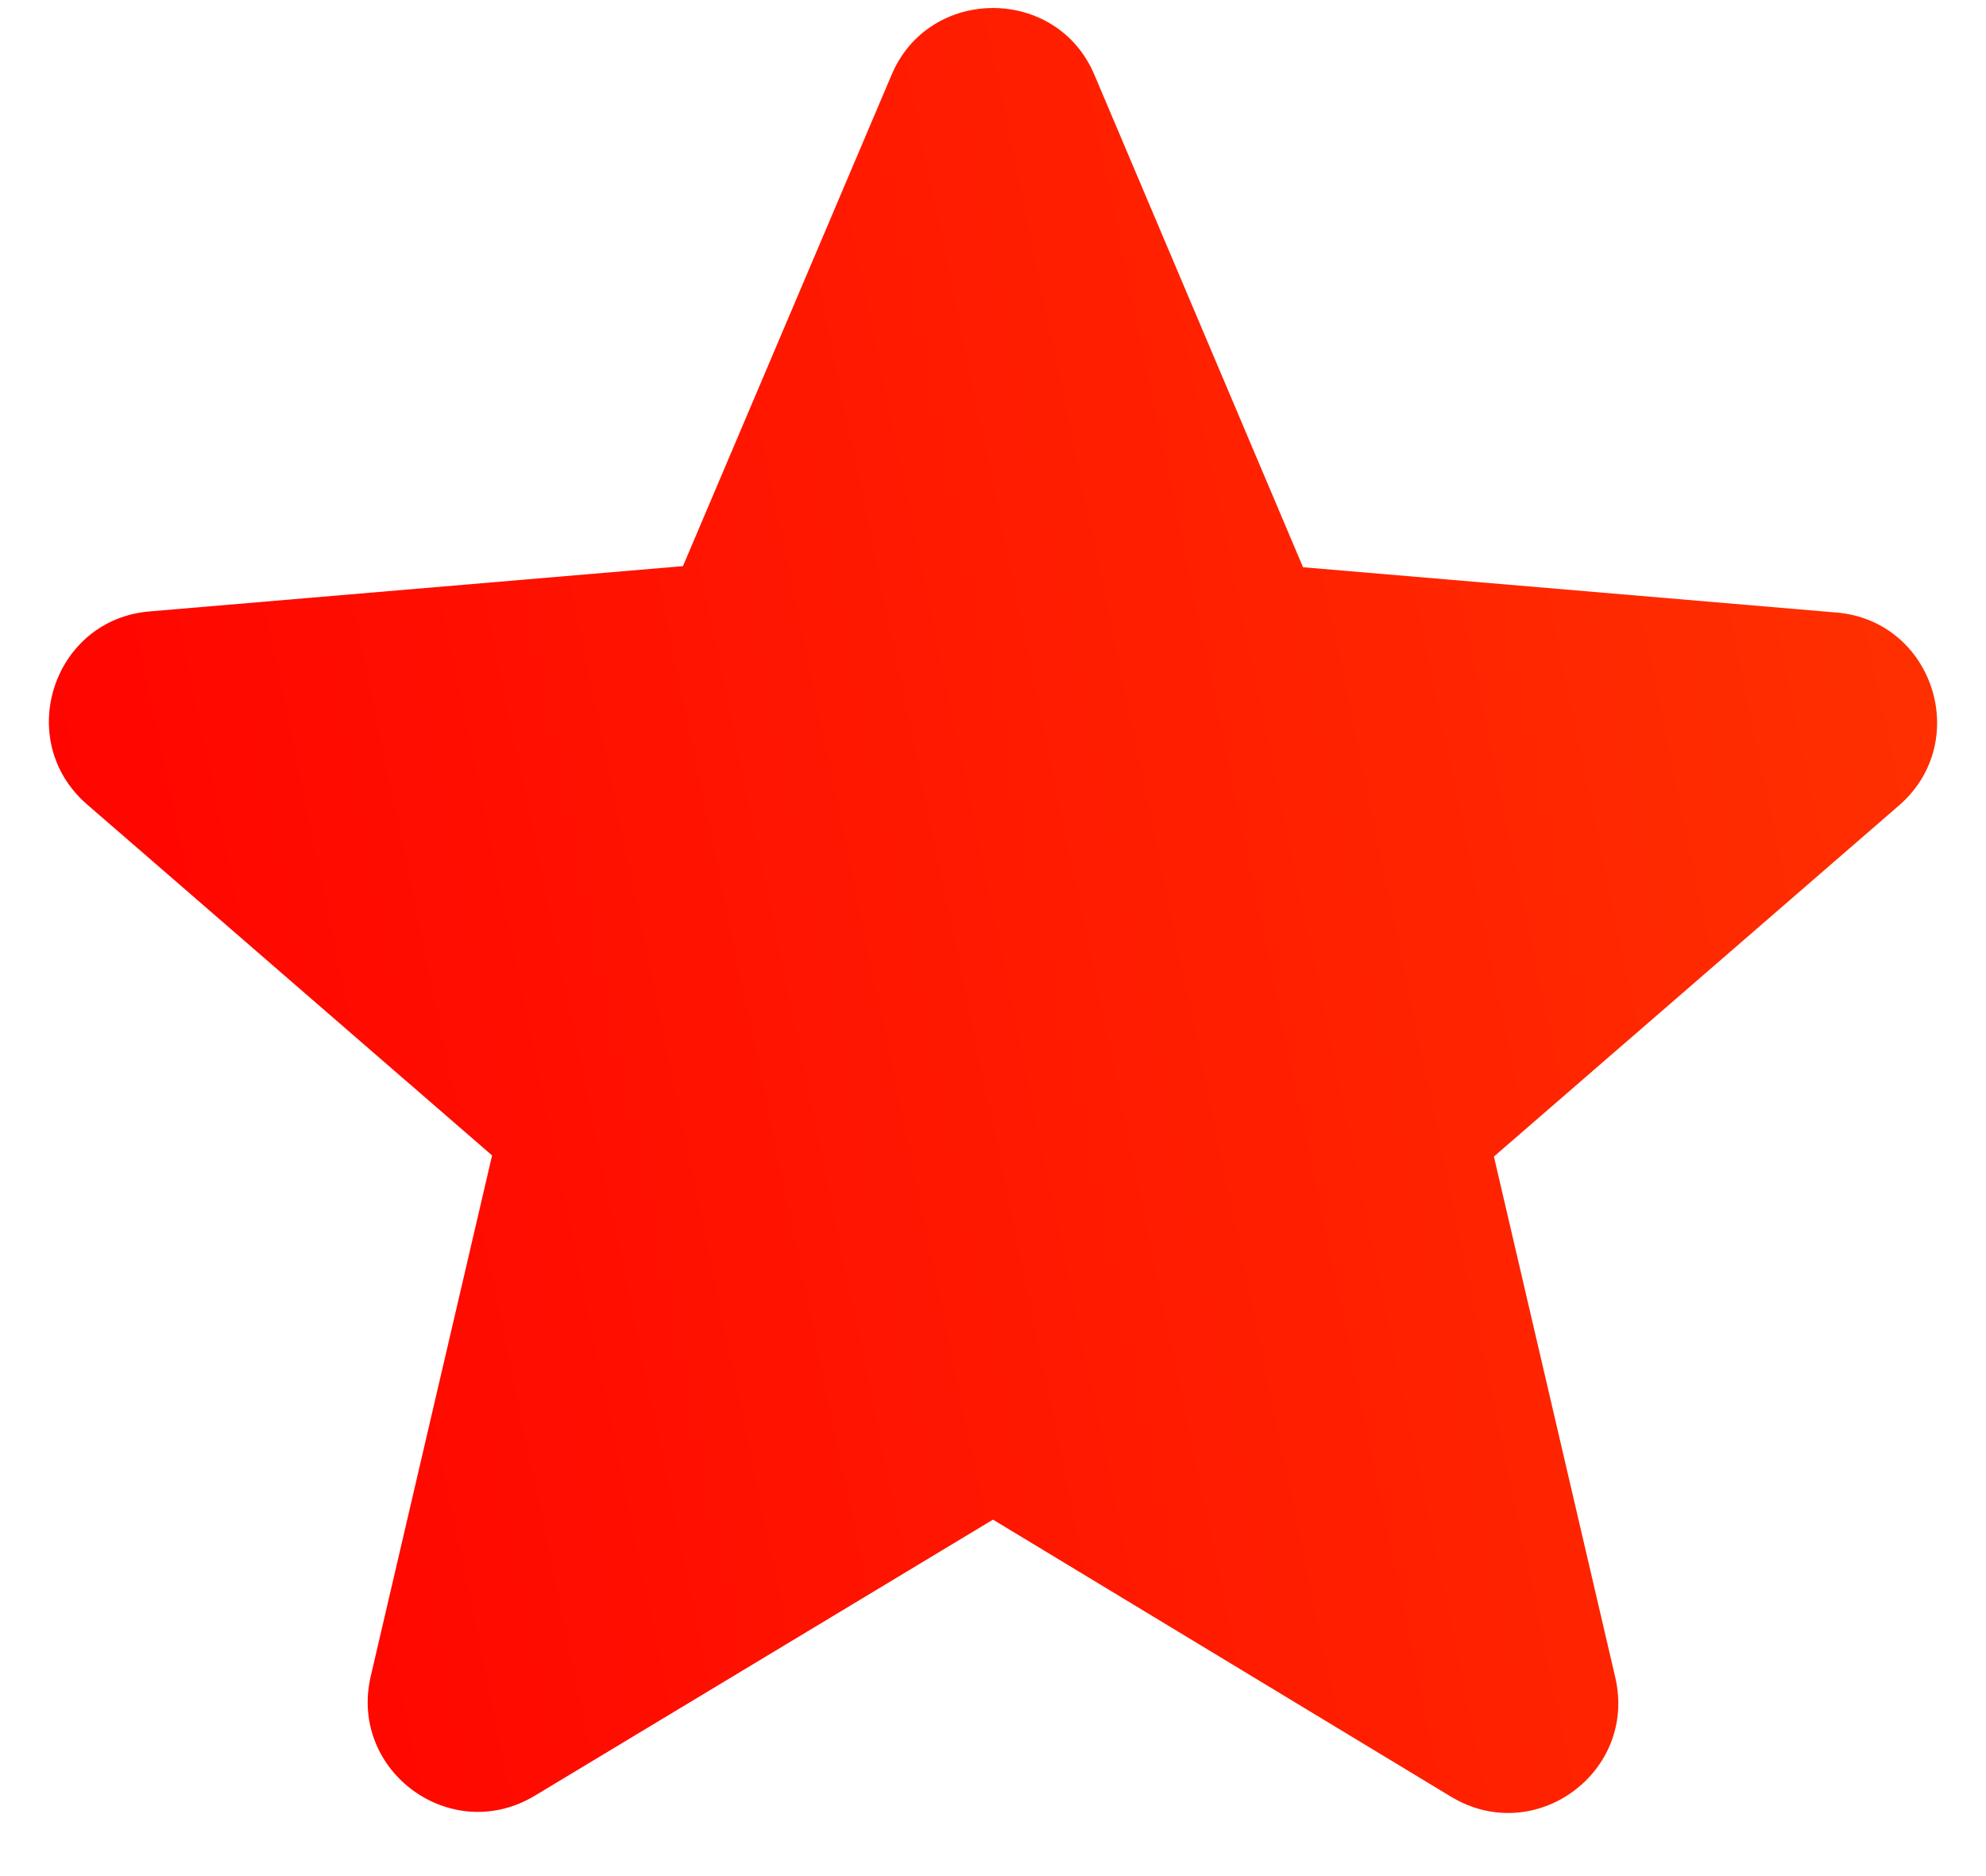<svg width="18" height="17" viewBox="0 0 18 17" fill="none" xmlns="http://www.w3.org/2000/svg">
<path fill-rule="evenodd" clip-rule="evenodd" d="M9 13.77L13.15 16.28C13.91 16.74 14.84 16.06 14.64 15.2L13.54 10.48L17.21 7.3C17.88 6.72 17.52 5.62 16.64 5.55L11.81 5.14L9.92 0.68C9.58 -0.13 8.42 -0.13 8.08 0.68L6.19 5.13L1.36 5.54C0.48 5.61 0.12 6.71 0.79 7.29L4.46 10.47L3.36 15.19C3.16 16.05 4.09 16.73 4.85 16.27L9 13.77Z" fill="url(#paint0_linear_957_9754)"/>
<defs>
<linearGradient id="paint0_linear_957_9754" x1="17.557" y1="0.073" x2="-2.102" y2="4.146" gradientUnits="userSpaceOnUse">
<stop stop-color="#FF3300"/>
<stop offset="1" stop-color="#FF0000"/>
</linearGradient>
</defs>
</svg>
